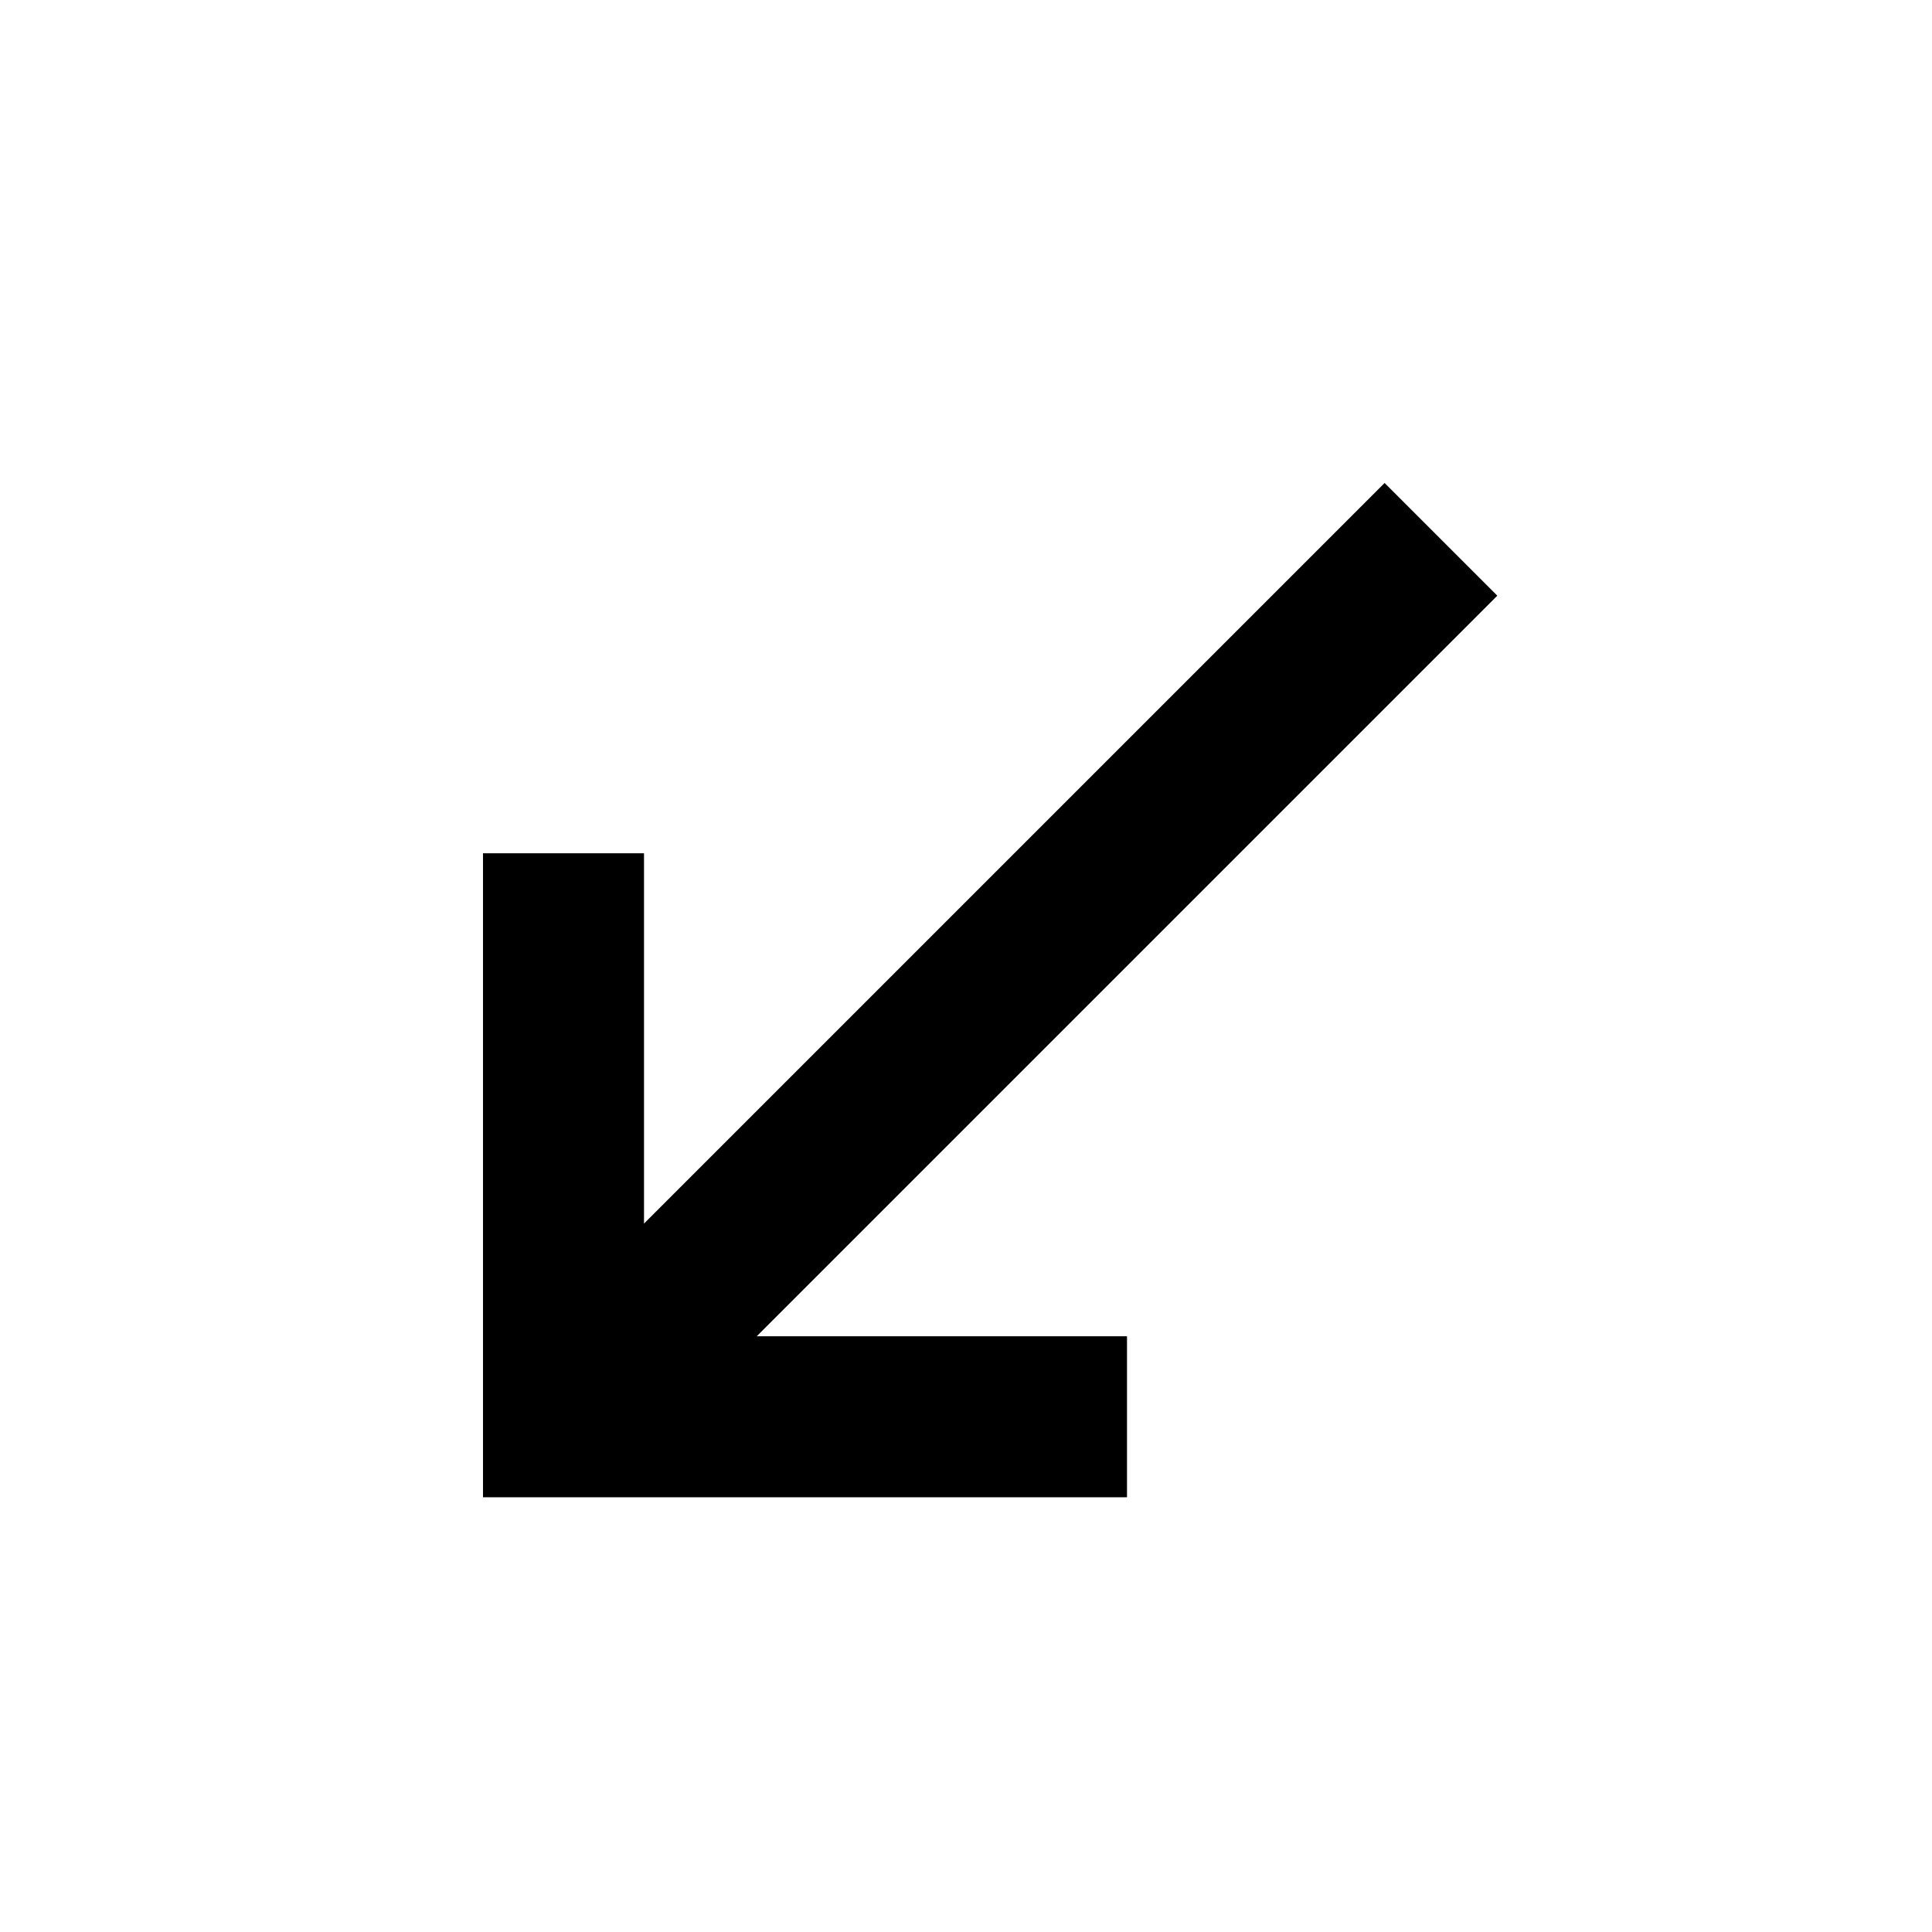 <?xml version="1.0" standalone="no"?><!DOCTYPE svg PUBLIC "-//W3C//DTD SVG 1.1//EN" "http://www.w3.org/Graphics/SVG/1.1/DTD/svg11.dtd"><svg class="icon" width="200px" height="200.00px" viewBox="0 0 1024 1024" version="1.1" xmlns="http://www.w3.org/2000/svg"><path fill="#000000" d="M341.333 648.533v-196.267H256v341.333h341.333v-85.333H401.067l392.533-392.533L733.867 256 341.333 648.533z"  /></svg>